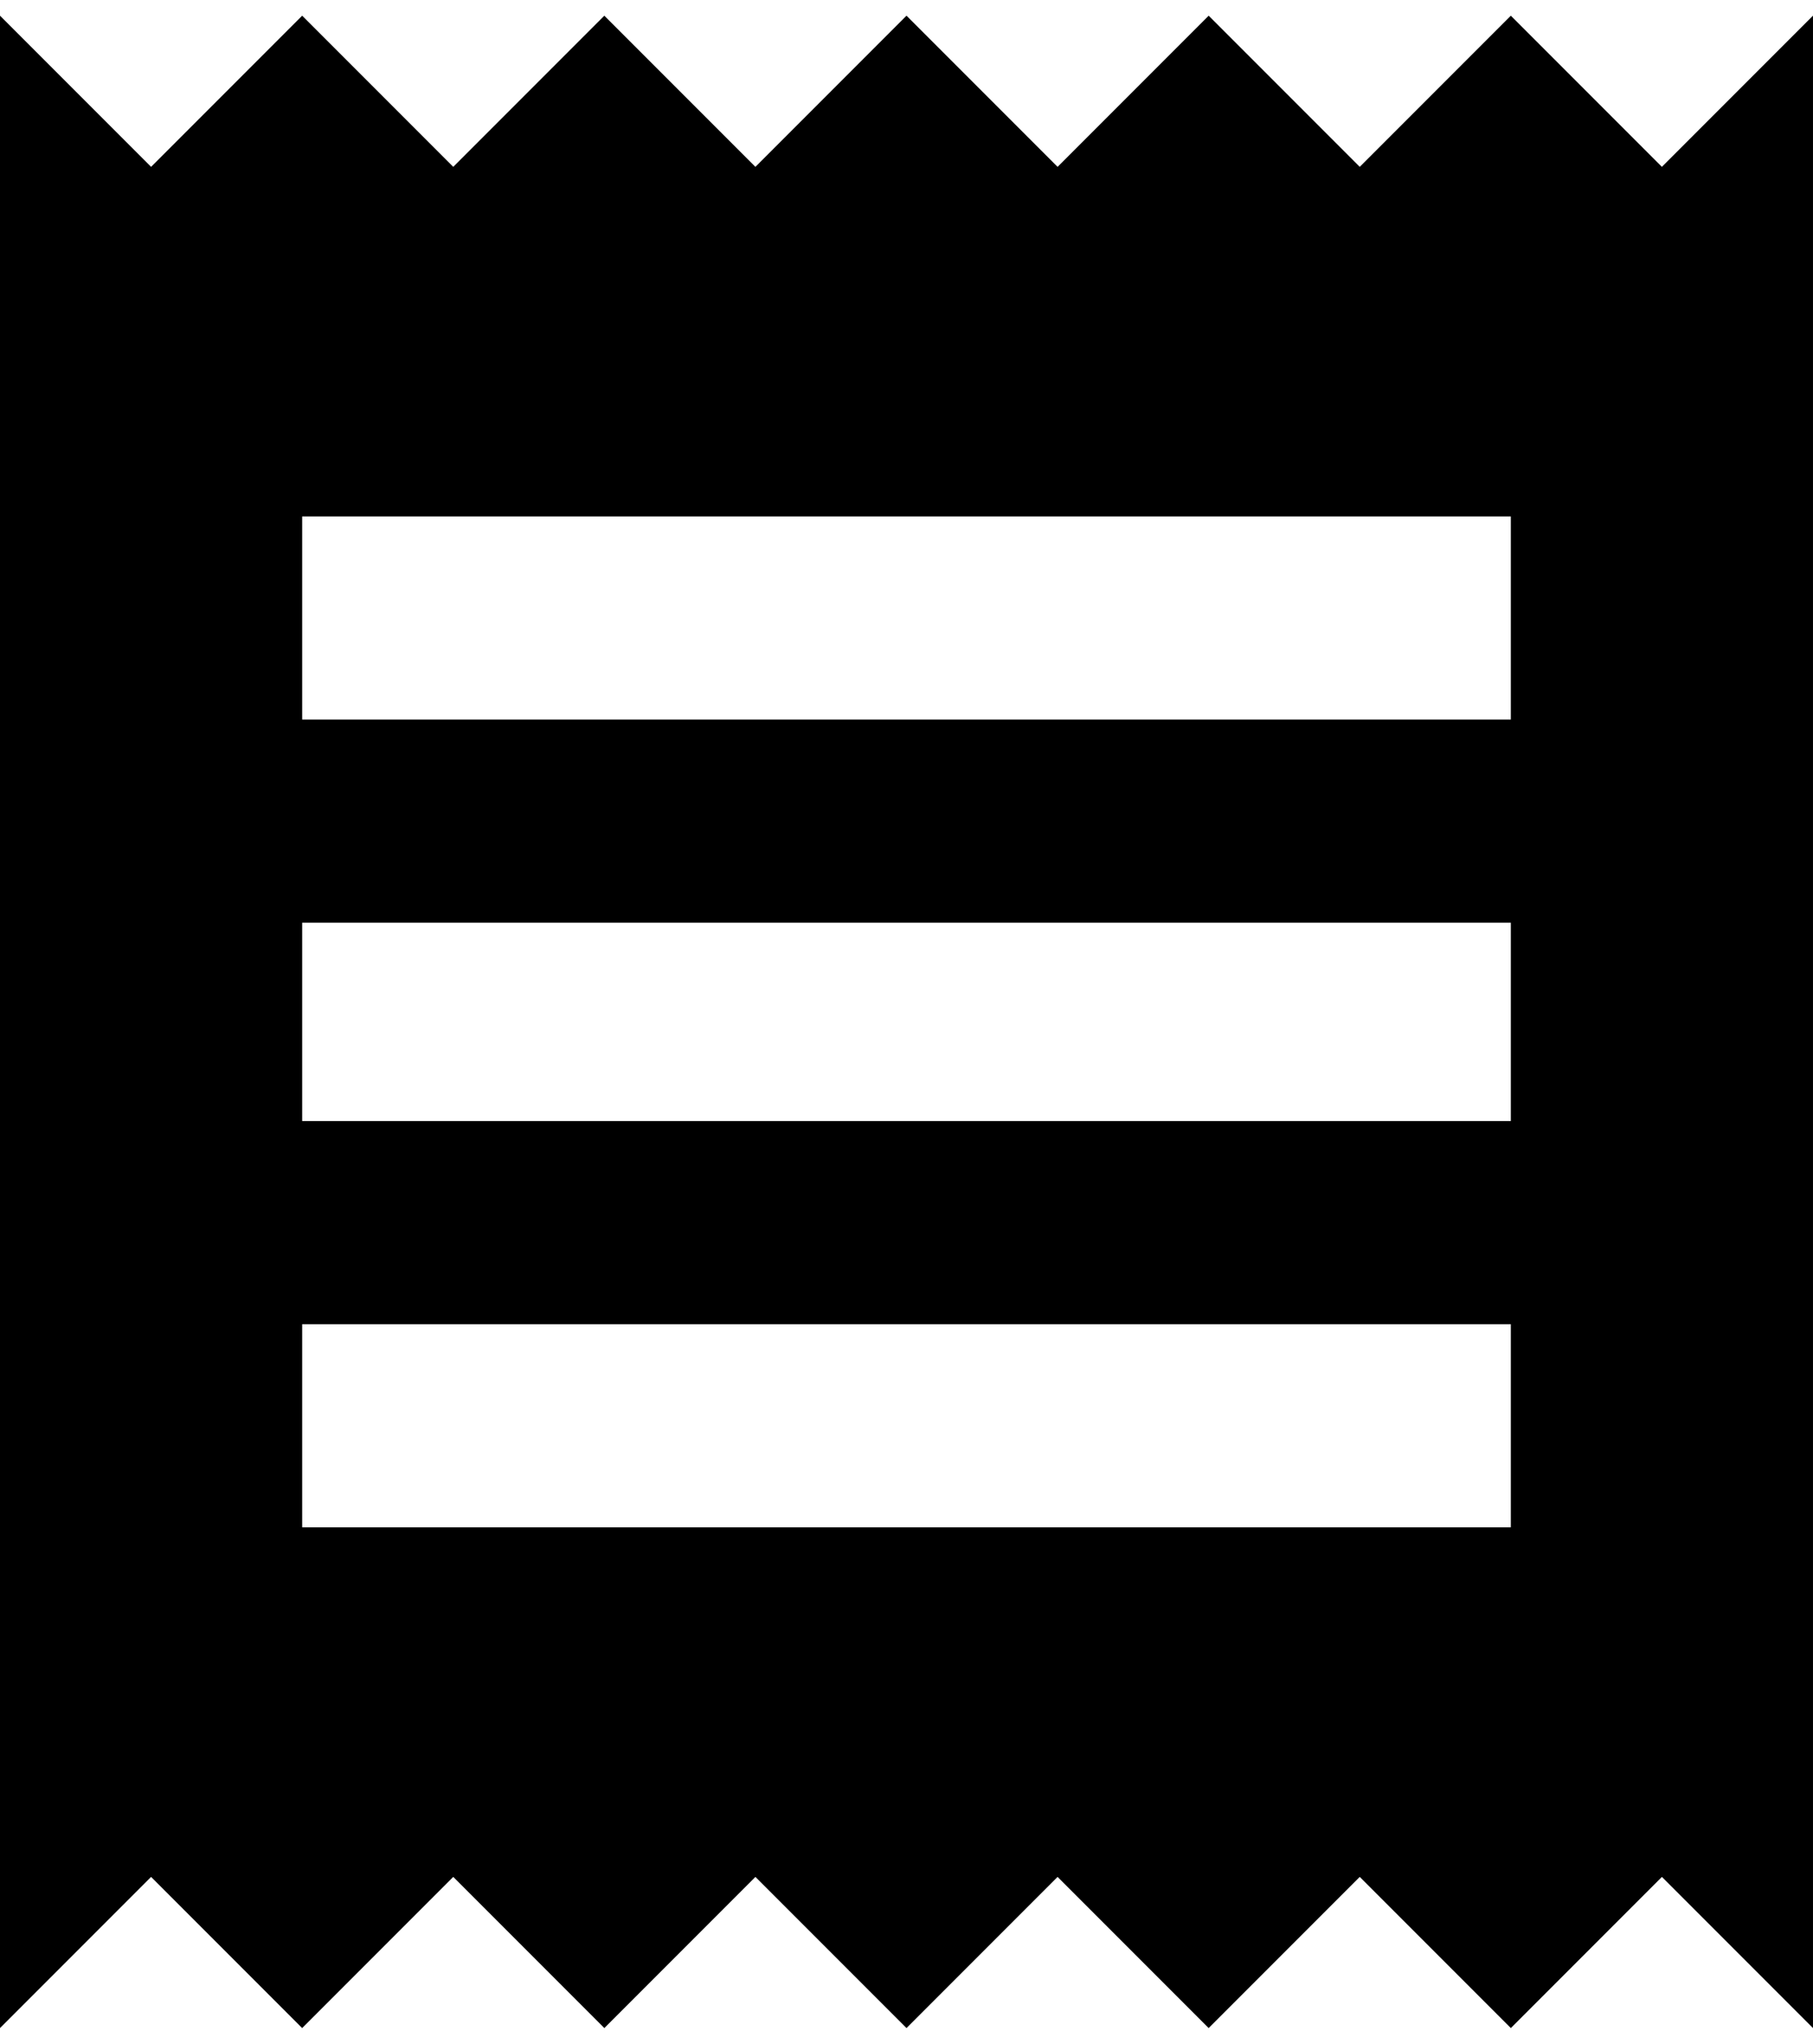 <svg xmlns="http://www.w3.org/2000/svg" width="3em" height="3.38em" viewBox="0 0 384 432"><path fill="currentColor" d="M320 323v-43H64v43zm0-86v-42H64v42zm0-85v-43H64v43zM0 429V3l32 32L64 3l32 32l32-32l32 32l32-32l32 32l32-32l32 32l32-32l32 32l32-32v426l-32-32l-32 32l-32-32l-32 32l-32-32l-32 32l-32-32l-32 32l-32-32l-32 32l-32-32z"/></svg>